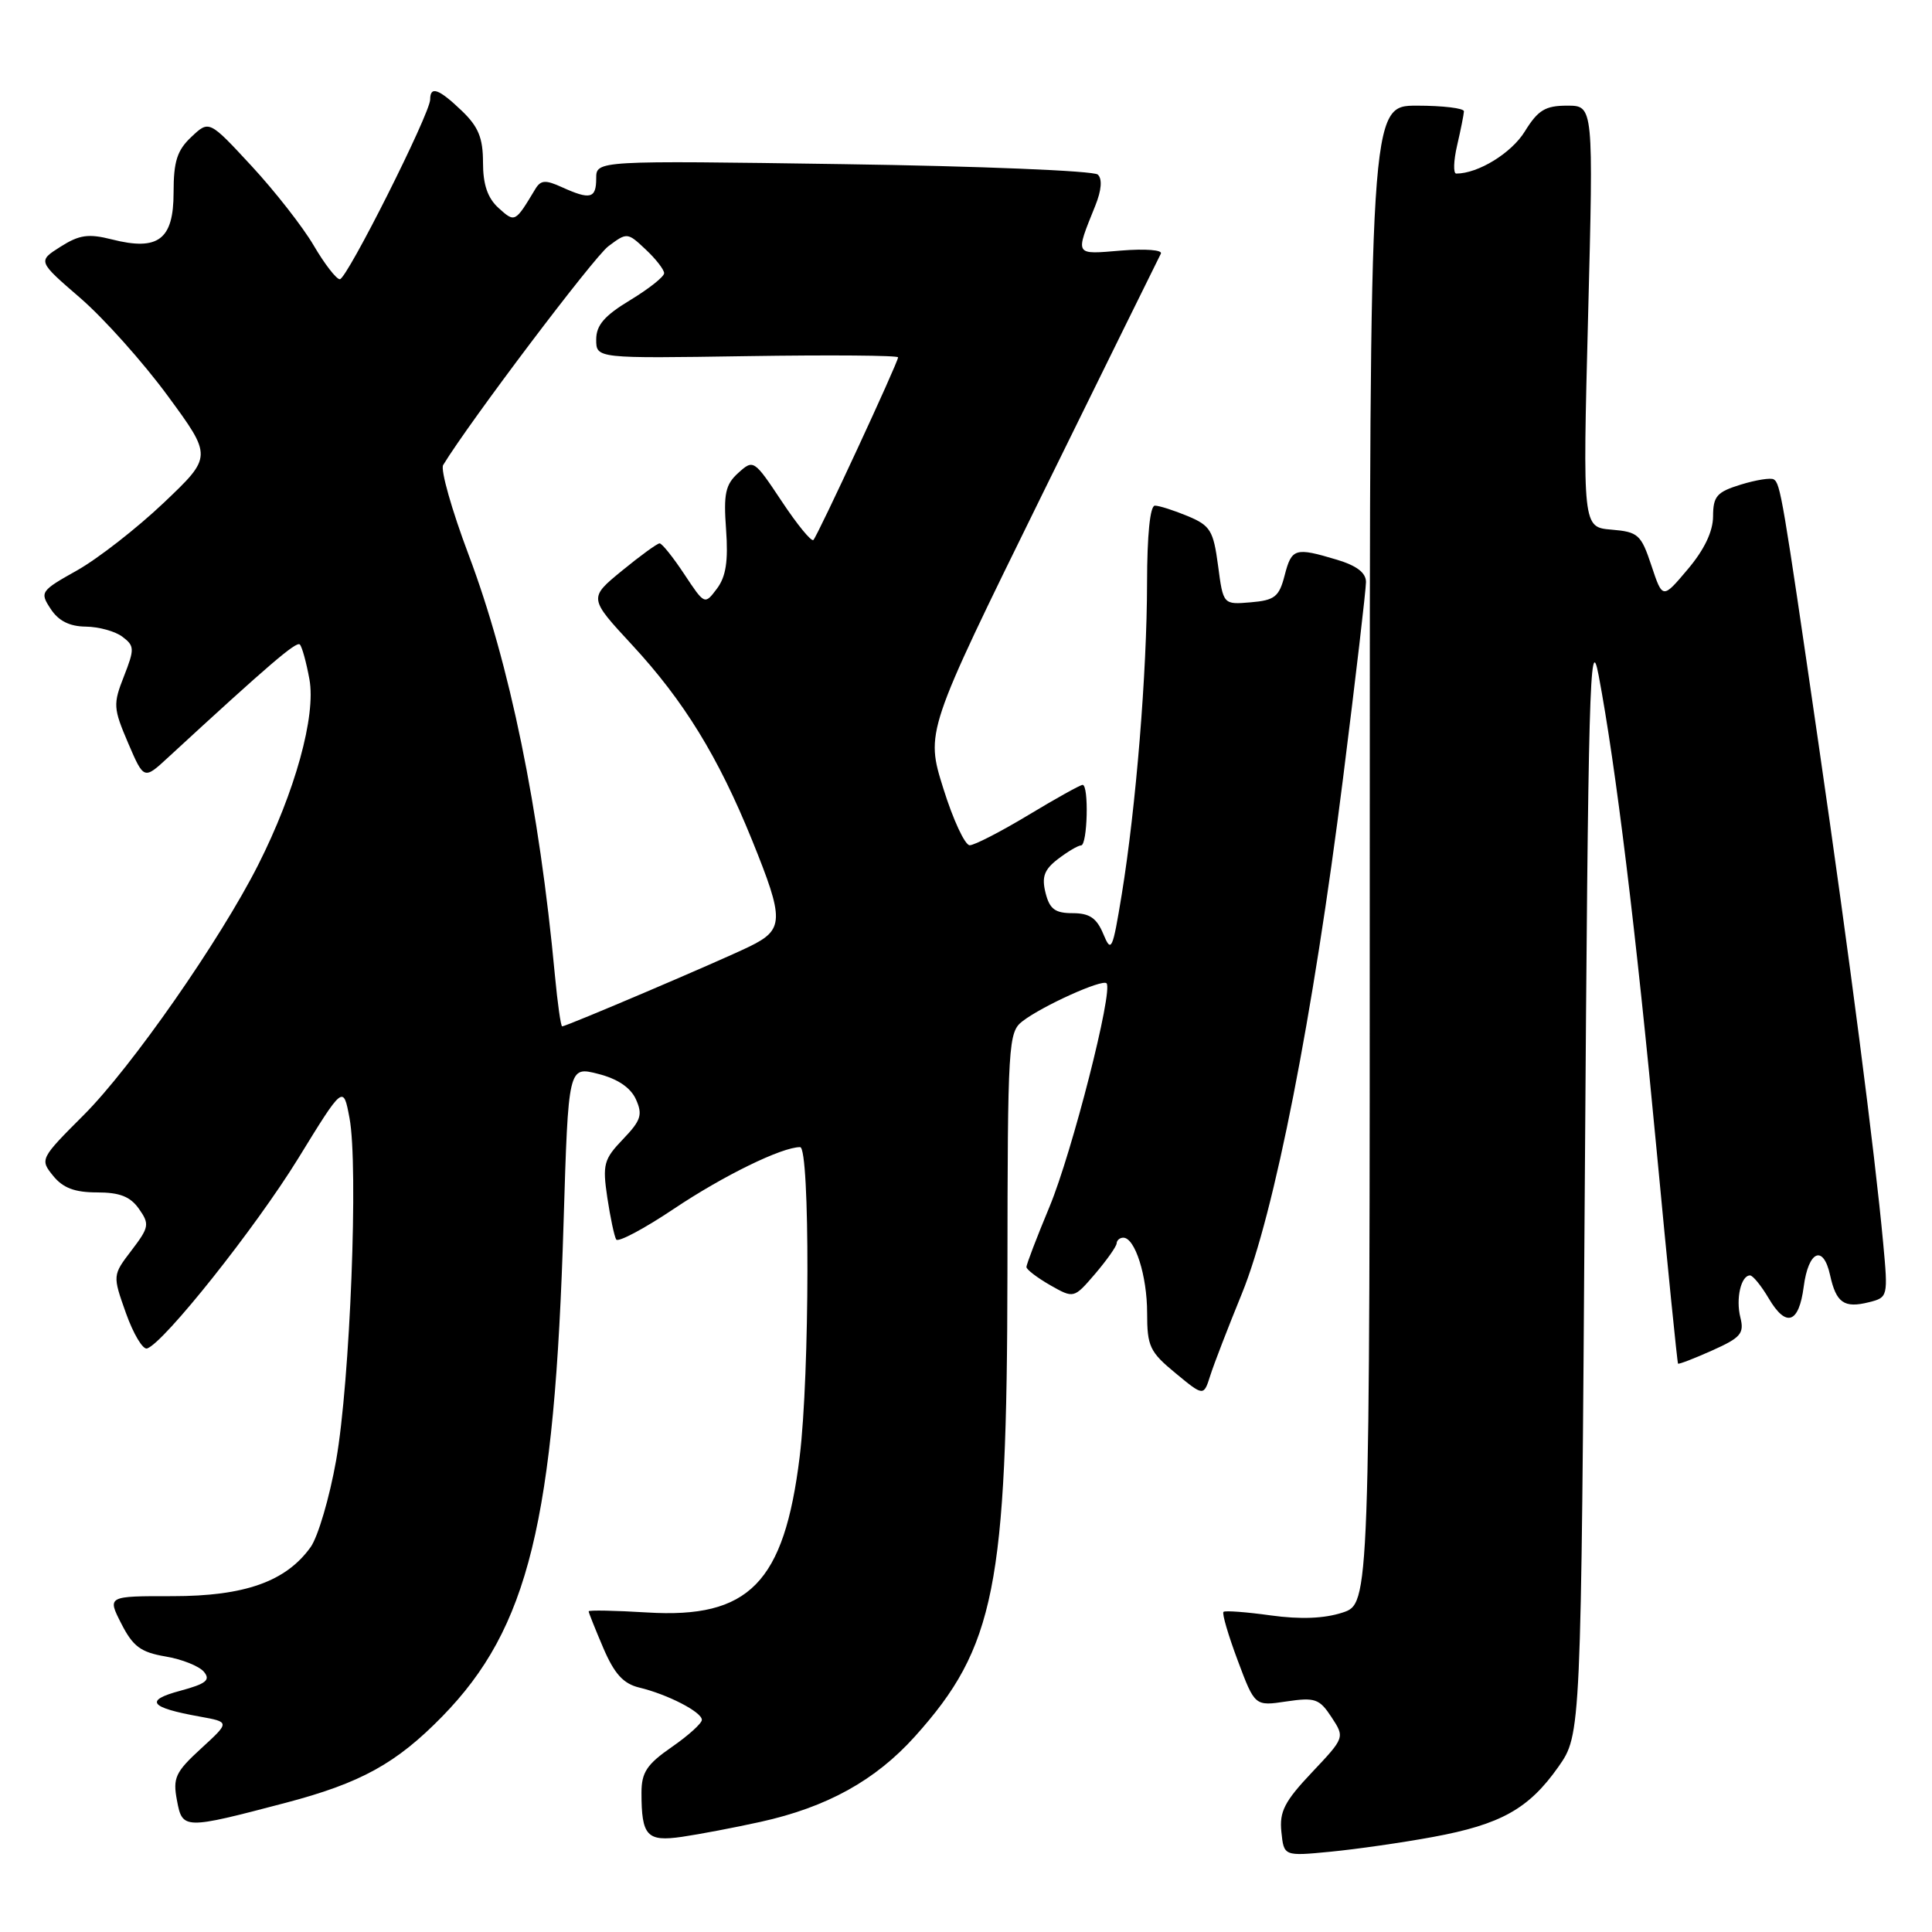 <?xml version="1.0" encoding="UTF-8" standalone="no"?>
<!DOCTYPE svg PUBLIC "-//W3C//DTD SVG 1.1//EN" "http://www.w3.org/Graphics/SVG/1.1/DTD/svg11.dtd" >
<svg xmlns="http://www.w3.org/2000/svg" xmlns:xlink="http://www.w3.org/1999/xlink" version="1.1" viewBox="0 0 256 256">
 <g >
 <path fill="currentColor"
d=" M 189.86 243.41 C 198.88 241.75 202.57 239.68 206.49 234.12 C 209.50 229.83 209.50 229.83 210.00 156.16 C 210.44 91.16 210.66 83.32 211.83 89.50 C 214.10 101.50 216.78 123.40 219.52 152.50 C 220.97 167.90 222.25 180.58 222.35 180.69 C 222.46 180.79 224.50 180.01 226.88 178.94 C 230.66 177.25 231.14 176.69 230.61 174.58 C 229.98 172.09 230.69 169.00 231.89 169.00 C 232.26 169.00 233.38 170.37 234.37 172.05 C 236.67 175.95 238.36 175.38 239.00 170.50 C 239.62 165.74 241.59 164.86 242.49 168.94 C 243.30 172.64 244.35 173.38 247.65 172.55 C 250.16 171.92 250.19 171.82 249.53 164.71 C 248.41 152.60 245.09 126.92 240.96 98.52 C 236.20 65.74 235.91 64.07 235.03 63.52 C 234.65 63.28 232.68 63.59 230.67 64.21 C 227.49 65.19 227.00 65.74 226.99 68.42 C 226.98 70.44 225.82 72.85 223.63 75.44 C 220.30 79.39 220.30 79.39 218.82 74.94 C 217.45 70.82 217.07 70.48 213.53 70.18 C 209.71 69.86 209.71 69.86 210.43 41.93 C 211.15 14.00 211.15 14.00 207.66 14.00 C 204.76 14.00 203.80 14.58 202.05 17.41 C 200.28 20.29 195.86 23.00 192.96 23.00 C 192.55 23.00 192.60 21.31 193.08 19.25 C 193.56 17.19 193.96 15.16 193.98 14.75 C 193.99 14.34 191.19 14.00 187.75 14.00 C 181.50 14.00 181.50 14.00 181.50 113.25 C 181.50 212.49 181.50 212.49 177.88 213.68 C 175.45 214.47 172.32 214.59 168.38 214.05 C 165.15 213.60 162.33 213.39 162.12 213.58 C 161.90 213.78 162.75 216.67 164.00 220.01 C 166.27 226.08 166.27 226.08 170.46 225.45 C 174.25 224.89 174.83 225.09 176.43 227.53 C 178.20 230.23 178.20 230.23 173.82 234.87 C 170.20 238.70 169.51 240.06 169.79 242.73 C 170.12 245.96 170.12 245.96 176.31 245.36 C 179.72 245.03 185.81 244.16 189.86 243.41 Z  M 100.76 241.41 C 109.59 239.46 115.99 235.91 121.23 230.09 C 131.84 218.28 133.44 210.27 133.49 168.66 C 133.52 138.08 133.60 136.76 135.51 135.30 C 138.16 133.27 146.05 129.71 146.62 130.29 C 147.54 131.21 142.06 152.69 139.07 159.89 C 137.38 163.95 136.00 167.55 136.01 167.89 C 136.01 168.22 137.43 169.30 139.15 170.29 C 142.29 172.07 142.29 172.07 145.11 168.79 C 146.65 166.98 147.94 165.16 147.96 164.75 C 147.98 164.34 148.38 164.00 148.84 164.00 C 150.40 164.00 152.00 169.06 152.00 173.97 C 152.00 178.40 152.35 179.14 155.75 181.94 C 159.49 185.03 159.49 185.03 160.37 182.26 C 160.85 180.74 162.74 175.86 164.56 171.40 C 168.84 160.92 173.99 134.69 177.95 103.21 C 179.63 89.86 181.00 78.12 181.00 77.12 C 181.00 75.89 179.77 74.95 177.13 74.16 C 171.60 72.50 171.15 72.64 170.22 76.25 C 169.49 79.08 168.91 79.54 165.73 79.81 C 162.08 80.12 162.08 80.12 161.40 74.95 C 160.78 70.30 160.38 69.64 157.39 68.39 C 155.56 67.63 153.60 67.00 153.03 67.00 C 152.39 67.00 152.00 70.88 151.99 77.25 C 151.98 89.09 150.52 106.97 148.64 118.50 C 147.42 125.94 147.25 126.31 146.19 123.75 C 145.31 121.64 144.37 121.00 142.13 121.00 C 139.80 121.00 139.08 120.46 138.54 118.31 C 138.01 116.19 138.36 115.23 140.18 113.83 C 141.46 112.85 142.84 112.03 143.25 112.02 C 144.10 112.00 144.30 104.00 143.45 104.00 C 143.14 104.00 139.91 105.80 136.26 108.00 C 132.61 110.20 129.11 112.00 128.49 112.00 C 127.86 112.00 126.29 108.62 125.00 104.49 C 122.64 96.97 122.64 96.97 137.99 65.74 C 146.44 48.56 153.56 34.10 153.82 33.61 C 154.08 33.12 151.74 32.94 148.57 33.20 C 142.30 33.72 142.44 33.96 145.13 27.26 C 145.96 25.20 146.08 23.70 145.46 23.13 C 144.93 22.63 129.76 22.01 111.75 21.75 C 79.00 21.27 79.00 21.27 79.00 23.64 C 79.00 26.31 78.22 26.51 74.45 24.80 C 72.28 23.81 71.65 23.85 70.93 25.05 C 68.24 29.52 68.24 29.52 66.06 27.56 C 64.61 26.24 64.00 24.46 64.00 21.53 C 64.00 18.28 63.39 16.79 61.20 14.69 C 58.14 11.76 57.00 11.35 57.00 13.18 C 57.00 15.04 45.96 37.00 45.03 37.00 C 44.57 37.00 43.01 34.99 41.57 32.53 C 40.13 30.07 36.42 25.33 33.33 21.99 C 27.71 15.92 27.71 15.92 25.36 18.14 C 23.47 19.91 23.00 21.38 23.00 25.52 C 23.00 31.75 20.97 33.29 14.81 31.72 C 11.72 30.94 10.51 31.11 8.02 32.69 C 4.99 34.61 4.99 34.61 10.64 39.49 C 13.74 42.17 18.95 47.99 22.21 52.43 C 28.14 60.50 28.14 60.50 21.70 66.62 C 18.15 69.99 12.99 74.01 10.23 75.57 C 5.36 78.30 5.25 78.46 6.72 80.69 C 7.75 82.27 9.22 83.01 11.37 83.03 C 13.09 83.05 15.28 83.65 16.23 84.38 C 17.83 85.59 17.84 85.99 16.42 89.62 C 14.97 93.30 15.01 93.85 16.97 98.44 C 19.07 103.33 19.07 103.33 22.28 100.36 C 35.63 88.06 39.27 84.94 39.73 85.40 C 40.02 85.69 40.59 87.76 41.00 90.01 C 41.89 94.85 39.09 104.95 34.20 114.62 C 29.16 124.58 17.41 141.43 11.11 147.73 C 5.32 153.52 5.27 153.62 7.04 155.80 C 8.34 157.41 9.90 158.00 12.85 158.00 C 15.87 158.00 17.27 158.55 18.42 160.19 C 19.84 162.21 19.76 162.62 17.43 165.68 C 14.91 168.98 14.91 168.98 16.69 174.00 C 17.67 176.75 18.93 178.86 19.49 178.68 C 21.72 177.95 33.85 162.69 39.50 153.52 C 45.49 143.77 45.49 143.77 46.31 148.14 C 47.51 154.49 46.39 183.03 44.54 193.50 C 43.66 198.45 42.14 203.62 41.16 205.00 C 37.89 209.56 32.44 211.50 22.86 211.50 C 14.21 211.49 14.21 211.49 16.08 215.15 C 17.62 218.17 18.65 218.93 21.92 219.49 C 24.10 219.85 26.39 220.77 27.02 221.52 C 27.93 222.62 27.31 223.11 23.87 224.04 C 19.09 225.32 19.81 226.26 26.49 227.46 C 30.47 228.18 30.47 228.18 26.64 231.69 C 23.24 234.81 22.88 235.57 23.45 238.57 C 24.17 242.42 24.36 242.43 37.82 238.89 C 47.82 236.26 52.51 233.67 58.61 227.43 C 70.03 215.73 73.49 201.64 74.68 161.90 C 75.31 141.29 75.31 141.29 79.24 142.29 C 81.82 142.94 83.55 144.10 84.26 145.66 C 85.18 147.70 84.94 148.46 82.55 150.95 C 80.00 153.61 79.82 154.29 80.47 158.68 C 80.87 161.33 81.40 163.83 81.65 164.24 C 81.90 164.65 85.35 162.82 89.30 160.17 C 95.89 155.76 103.59 152.00 106.02 152.00 C 107.34 152.00 107.30 182.13 105.96 193.03 C 103.90 209.75 99.27 214.49 85.75 213.66 C 81.49 213.40 78.00 213.33 78.00 213.51 C 78.00 213.69 78.88 215.88 79.95 218.39 C 81.42 221.81 82.60 223.10 84.70 223.61 C 88.46 224.51 93.00 226.85 93.00 227.89 C 93.00 228.35 91.20 229.98 89.00 231.50 C 85.71 233.78 85.00 234.85 85.00 237.55 C 85.00 243.28 85.72 244.06 90.36 243.39 C 92.63 243.06 97.32 242.17 100.76 241.41 Z  M 73.53 129.25 C 71.46 107.04 67.55 87.99 62.09 73.50 C 59.86 67.58 58.35 62.24 58.72 61.62 C 62.23 55.86 78.67 34.09 80.61 32.63 C 83.08 30.78 83.14 30.78 85.55 33.05 C 86.90 34.31 88.00 35.73 88.00 36.20 C 88.00 36.67 85.97 38.27 83.50 39.77 C 80.09 41.83 79.00 43.09 79.00 44.99 C 79.00 47.50 79.00 47.50 99.00 47.19 C 110.00 47.02 119.00 47.09 119.00 47.35 C 119.00 48.02 108.35 70.98 107.78 71.55 C 107.52 71.82 105.63 69.51 103.58 66.42 C 99.91 60.90 99.83 60.85 97.83 62.66 C 96.12 64.20 95.86 65.42 96.21 70.18 C 96.51 74.36 96.19 76.42 94.99 78.01 C 93.37 80.16 93.37 80.15 90.67 76.08 C 89.19 73.84 87.72 72.00 87.40 72.00 C 87.09 72.00 84.85 73.63 82.42 75.62 C 78.00 79.24 78.00 79.24 83.75 85.45 C 90.61 92.86 95.17 100.27 99.65 111.32 C 103.95 121.94 103.92 123.18 99.25 125.45 C 95.28 127.38 75.04 136.00 74.49 136.00 C 74.31 136.00 73.88 132.96 73.53 129.25 Z "/>
</g>
</svg>